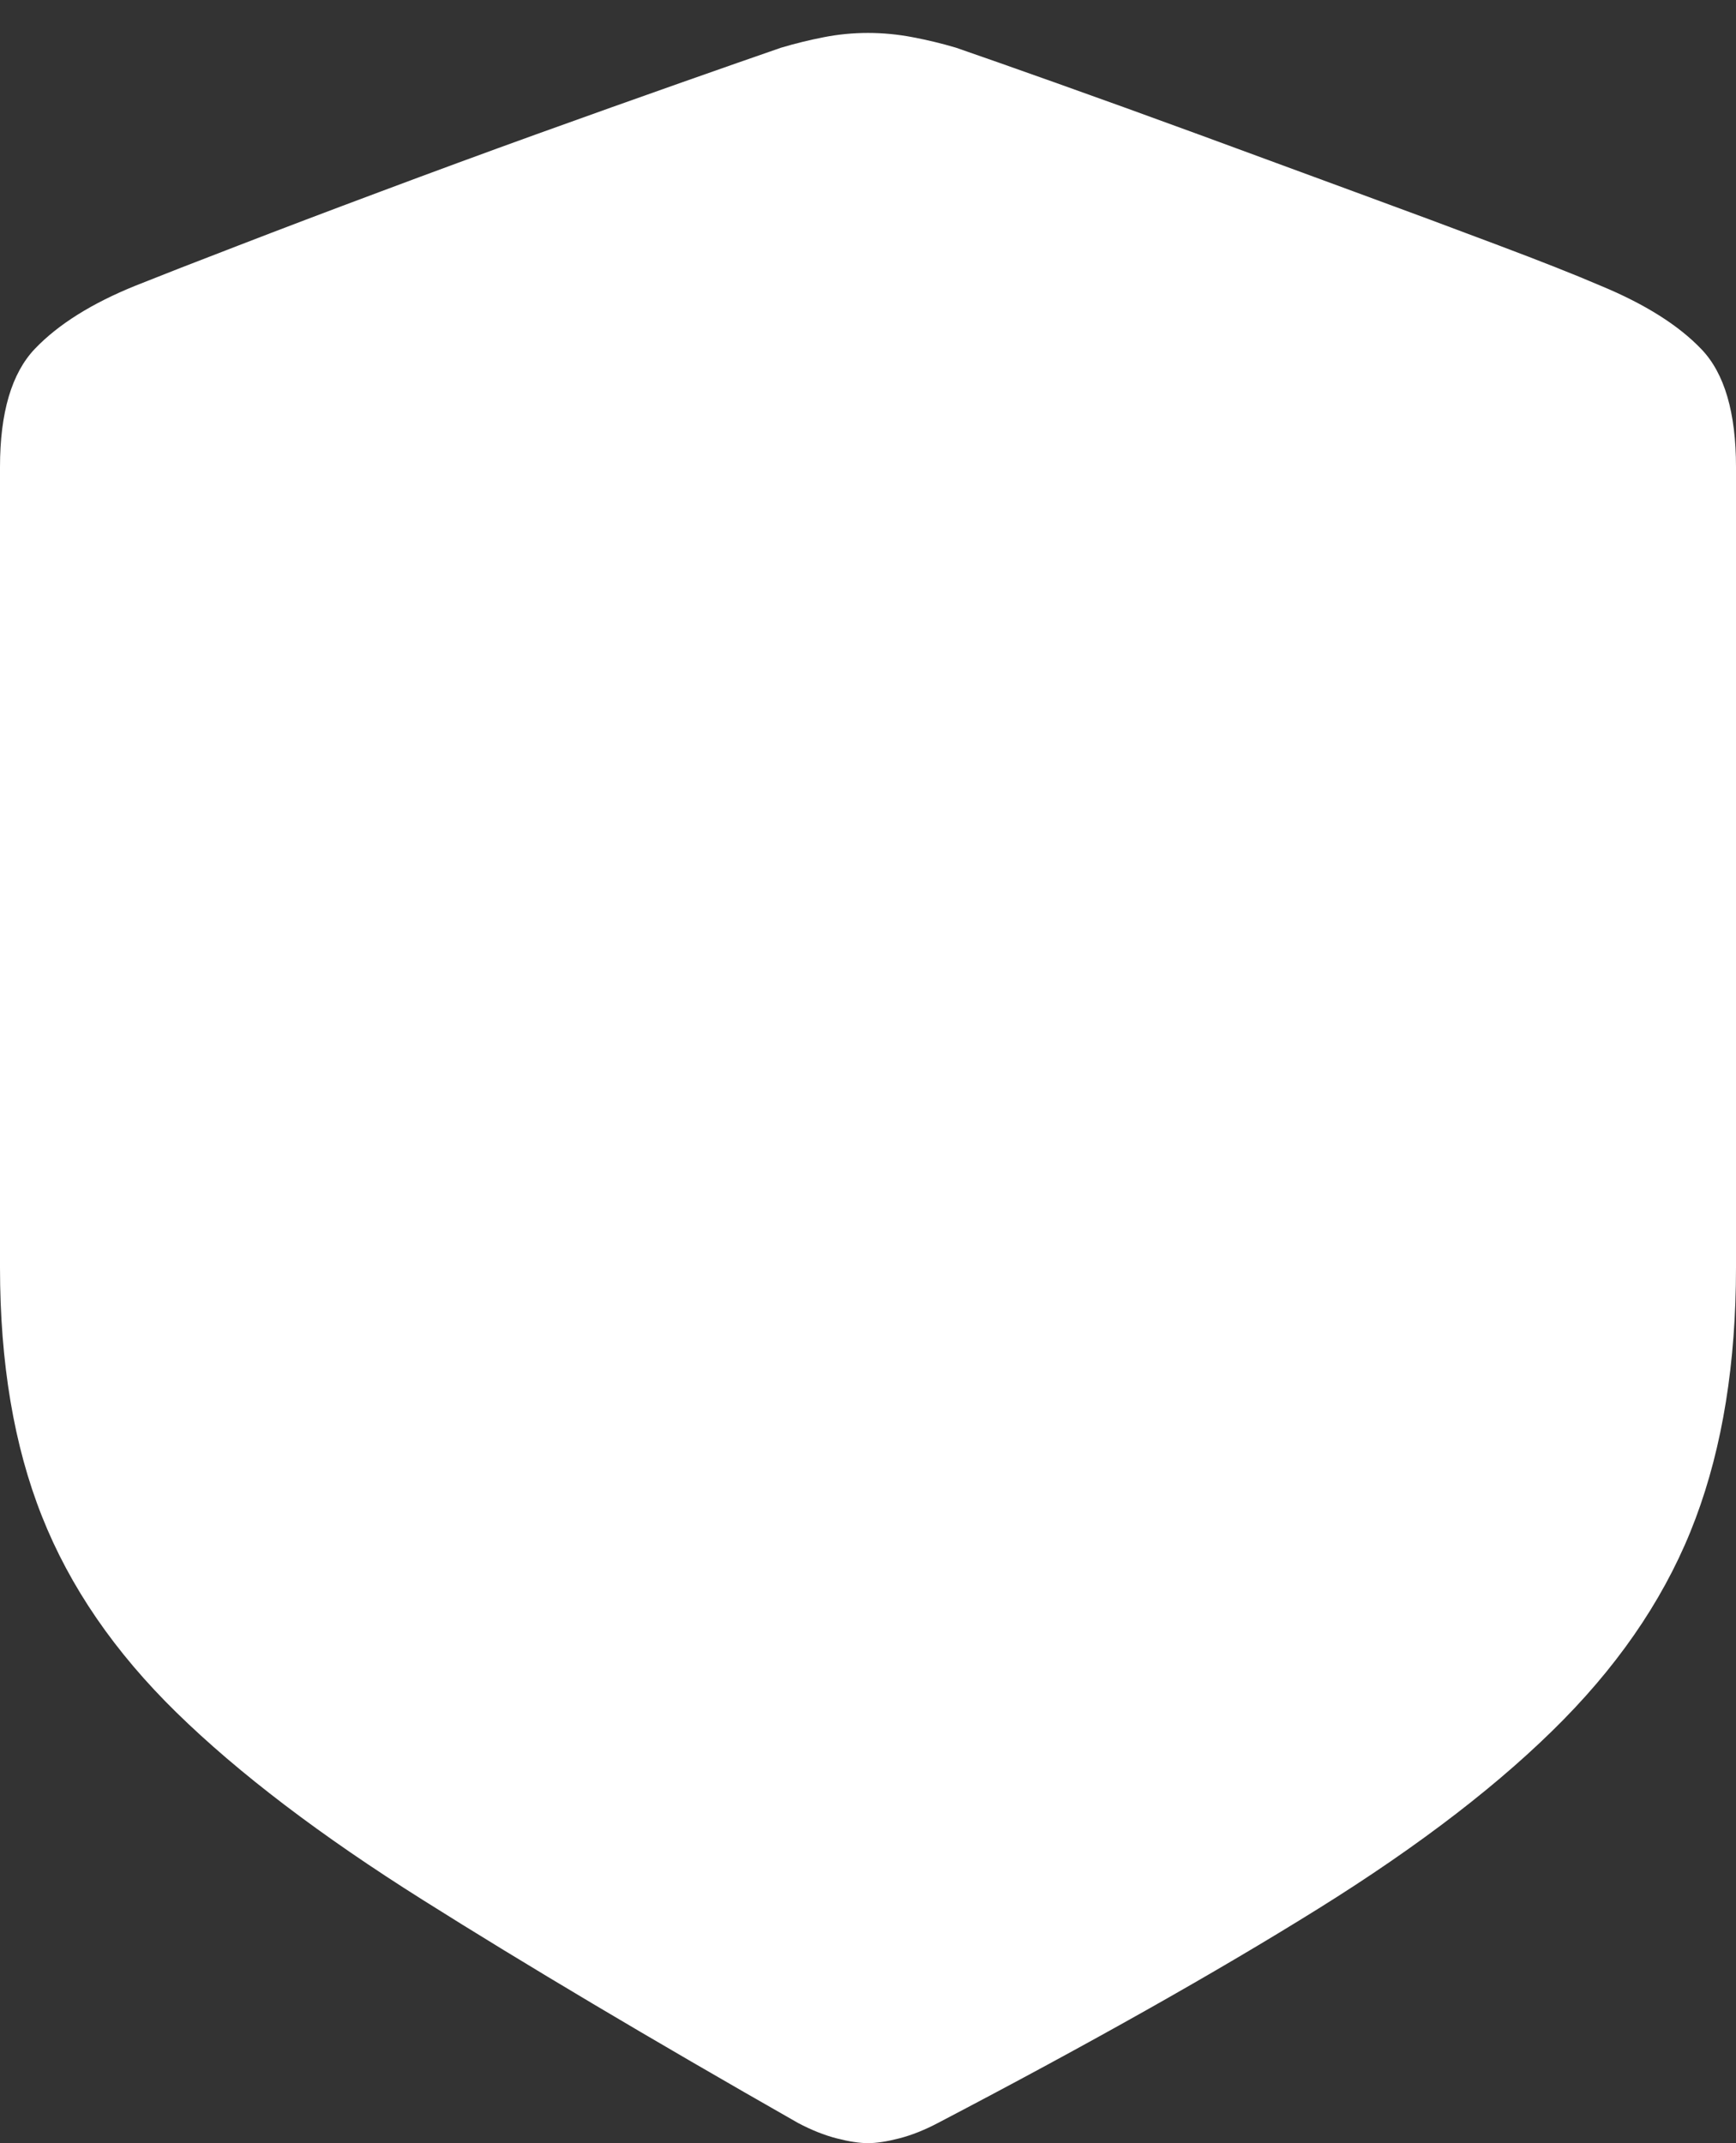 <?xml version="1.0" encoding="UTF-8"?>
<!--Generator: Apple Native CoreSVG 175.5-->
<!DOCTYPE svg
PUBLIC "-//W3C//DTD SVG 1.1//EN"
       "http://www.w3.org/Graphics/SVG/1.1/DTD/svg11.dtd">
<svg version="1.1" xmlns="http://www.w3.org/2000/svg" xmlns:xlink="http://www.w3.org/1999/xlink" width="15.977" height="19.717">
 <rect width="100%" height="100%" fill="#333333" stroke="none"/>
 <g>
  <rect height="19.717" opacity="0" width="15.977" x="0" y="0"/>
  <path d="M7.988 19.717Q8.105 19.717 8.276 19.673Q8.447 19.629 8.633 19.531Q10.723 18.438 12.134 17.559Q13.545 16.68 14.39 15.82Q15.234 14.961 15.605 13.97Q15.977 12.979 15.977 11.66L15.977 4.297Q15.977 3.545 15.659 3.213Q15.342 2.881 14.727 2.627Q14.385 2.48 13.789 2.256Q13.193 2.031 12.476 1.768Q11.758 1.504 11.04 1.24Q10.322 0.977 9.731 0.767Q9.141 0.557 8.799 0.439Q8.604 0.381 8.398 0.342Q8.193 0.303 7.988 0.303Q7.783 0.303 7.583 0.342Q7.383 0.381 7.188 0.439Q6.846 0.557 6.25 0.767Q5.654 0.977 4.937 1.235Q4.219 1.494 3.501 1.763Q2.783 2.031 2.188 2.261Q1.592 2.49 1.25 2.627Q0.645 2.871 0.322 3.208Q0 3.545 0 4.297L0 11.66Q0 12.979 0.386 13.95Q0.771 14.922 1.626 15.757Q2.48 16.592 3.892 17.48Q5.303 18.369 7.344 19.531Q7.529 19.629 7.7 19.673Q7.871 19.717 7.988 19.717Z" fill="#ffffff"/>
 </g>
</svg>
